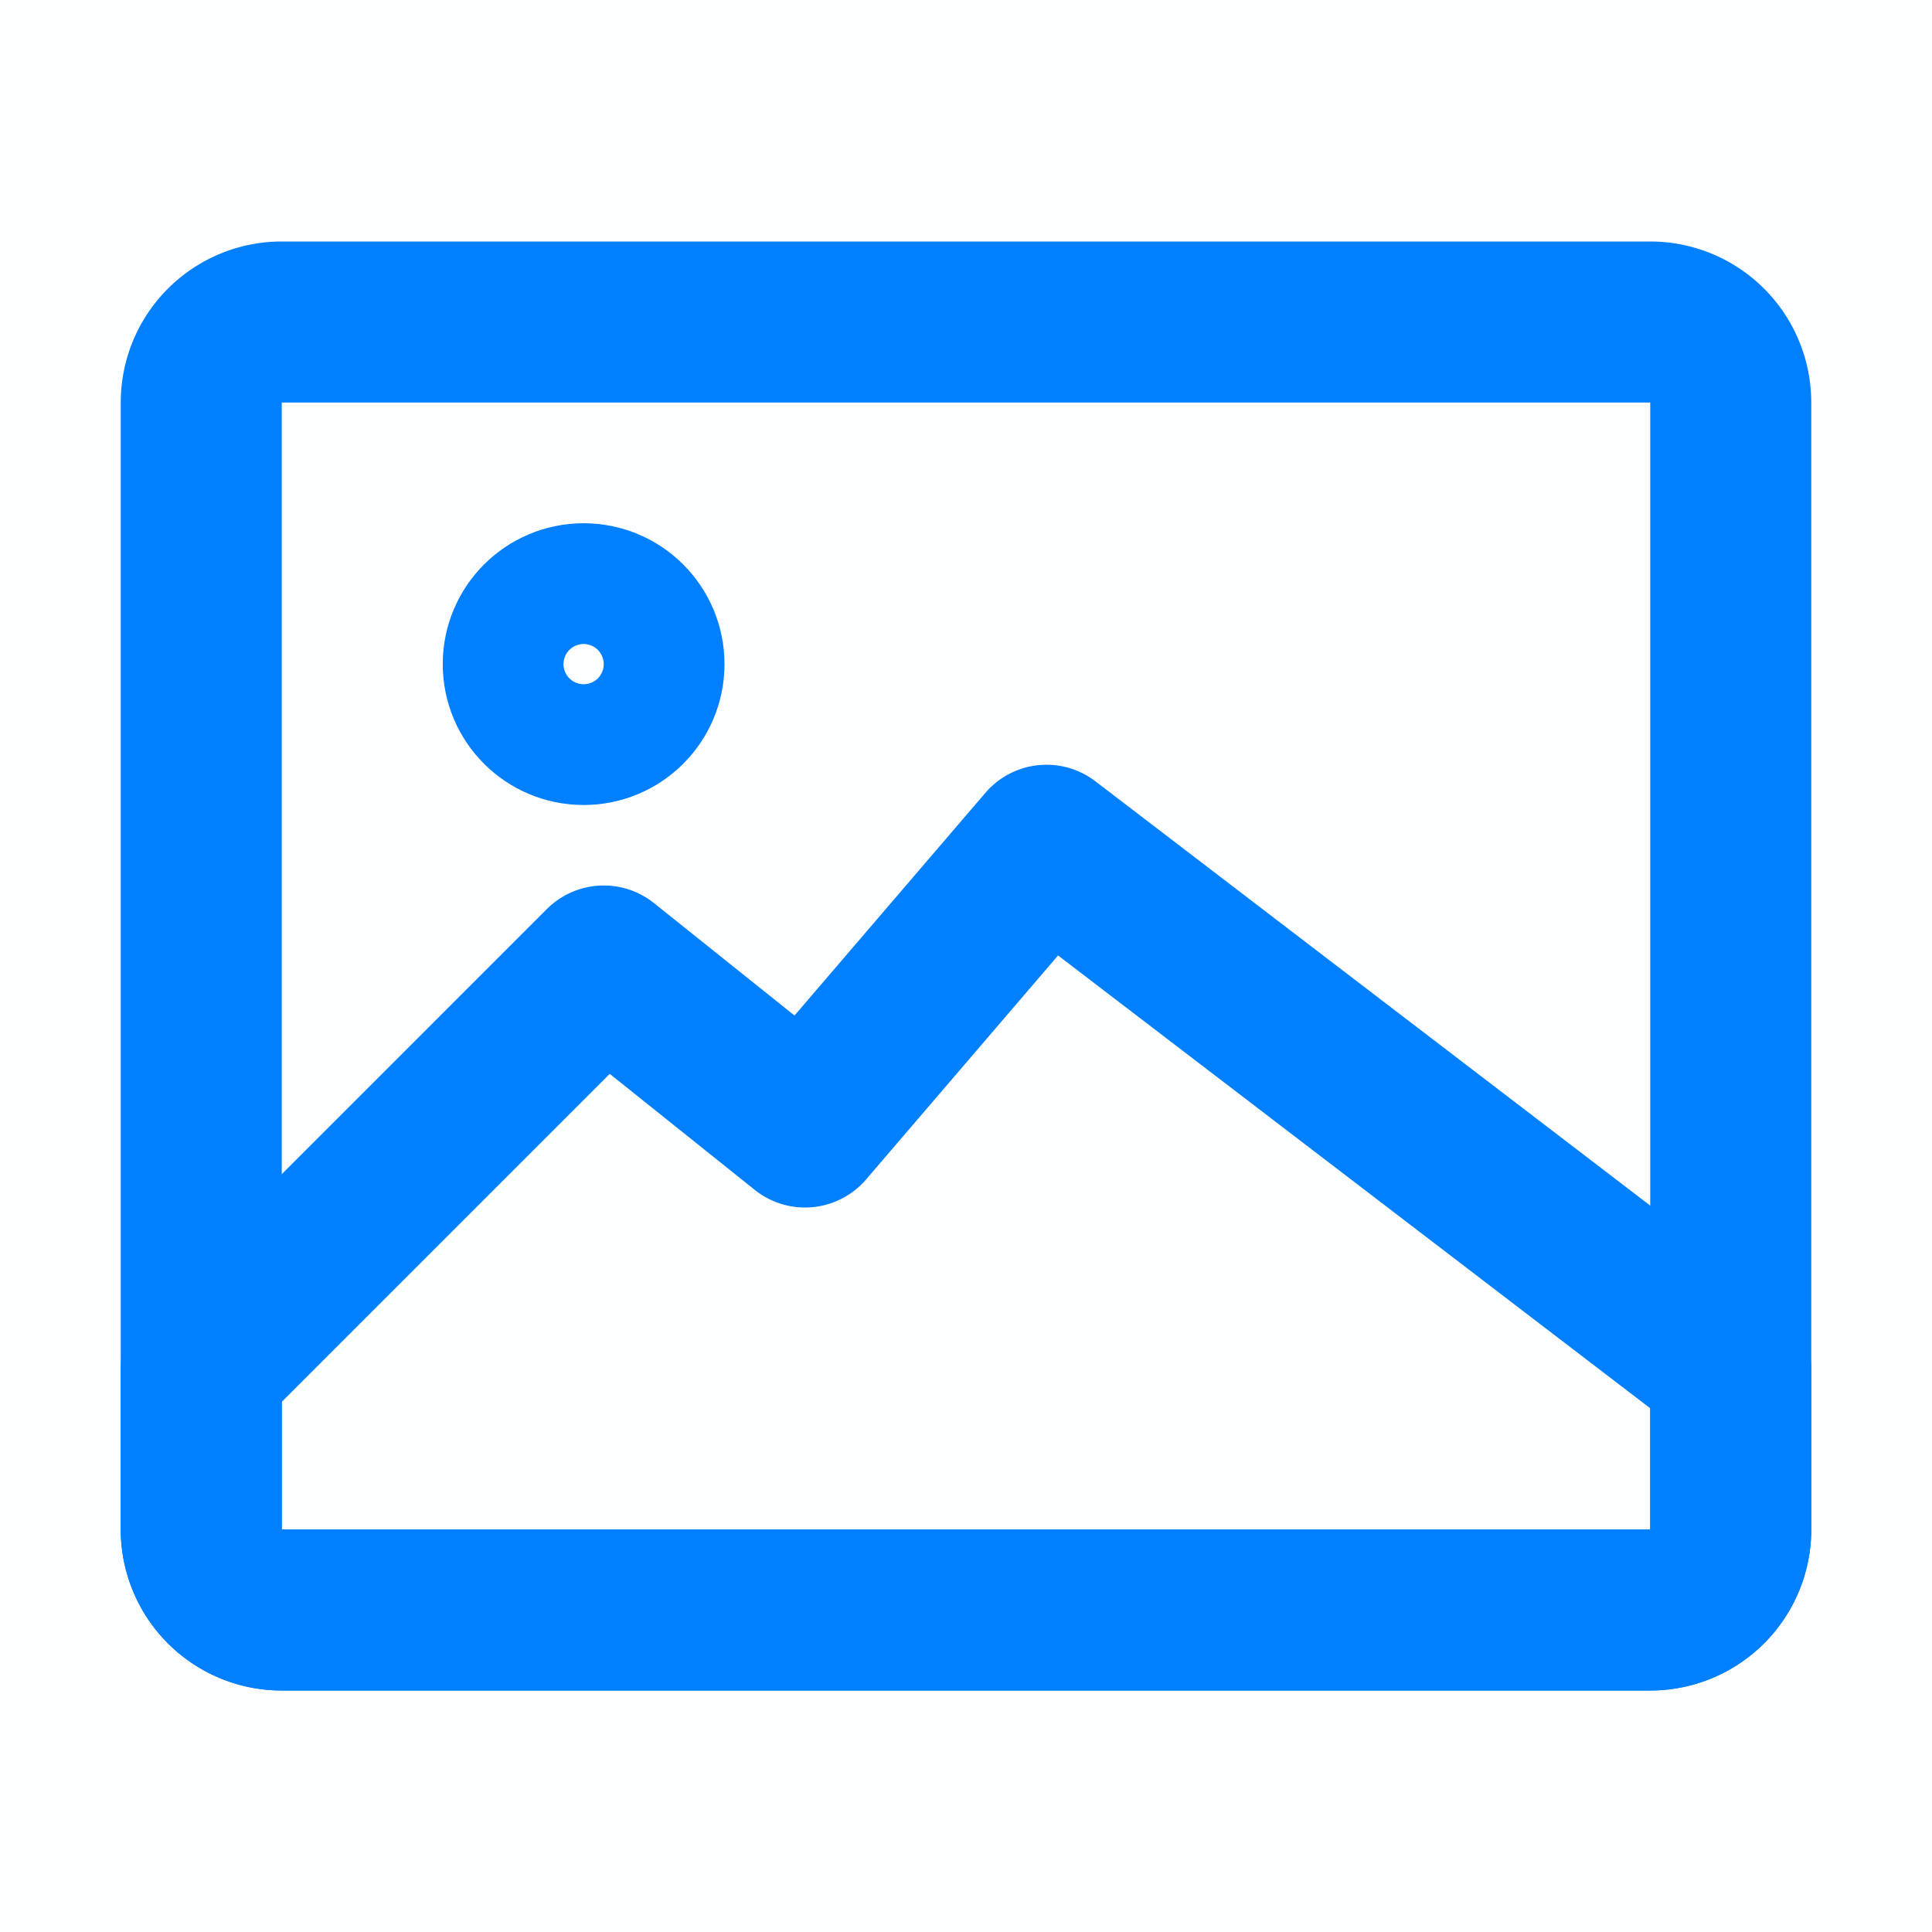 <svg width="1em" height="1em" viewBox="0 0 48 48" xmlns="http://www.w3.org/2000/svg"><path fill="#007fff" fill-opacity=".01" fill-rule="evenodd" d="M0 0h48v48H0z"></path><g transform="translate(5 8)" stroke-width="4" stroke-linejoin="round" stroke="#007fff" fill="none"><path d="M2 0h34a2 2 0 0 1 2 2v28a2 2 0 0 1-2 2H2a2 2 0 0 1-2-2V2a2 2 0 0 1 2-2z" stroke-linecap="round"></path><circle stroke-linecap="round" cx="9.5" cy="8.5" r="1.5"></circle><path d="m10 16 5 4 6-7 17 13v4a2 2 0 0 1-2 2H2a2 2 0 0 1-2-2v-4l10-10z"></path></g></svg>